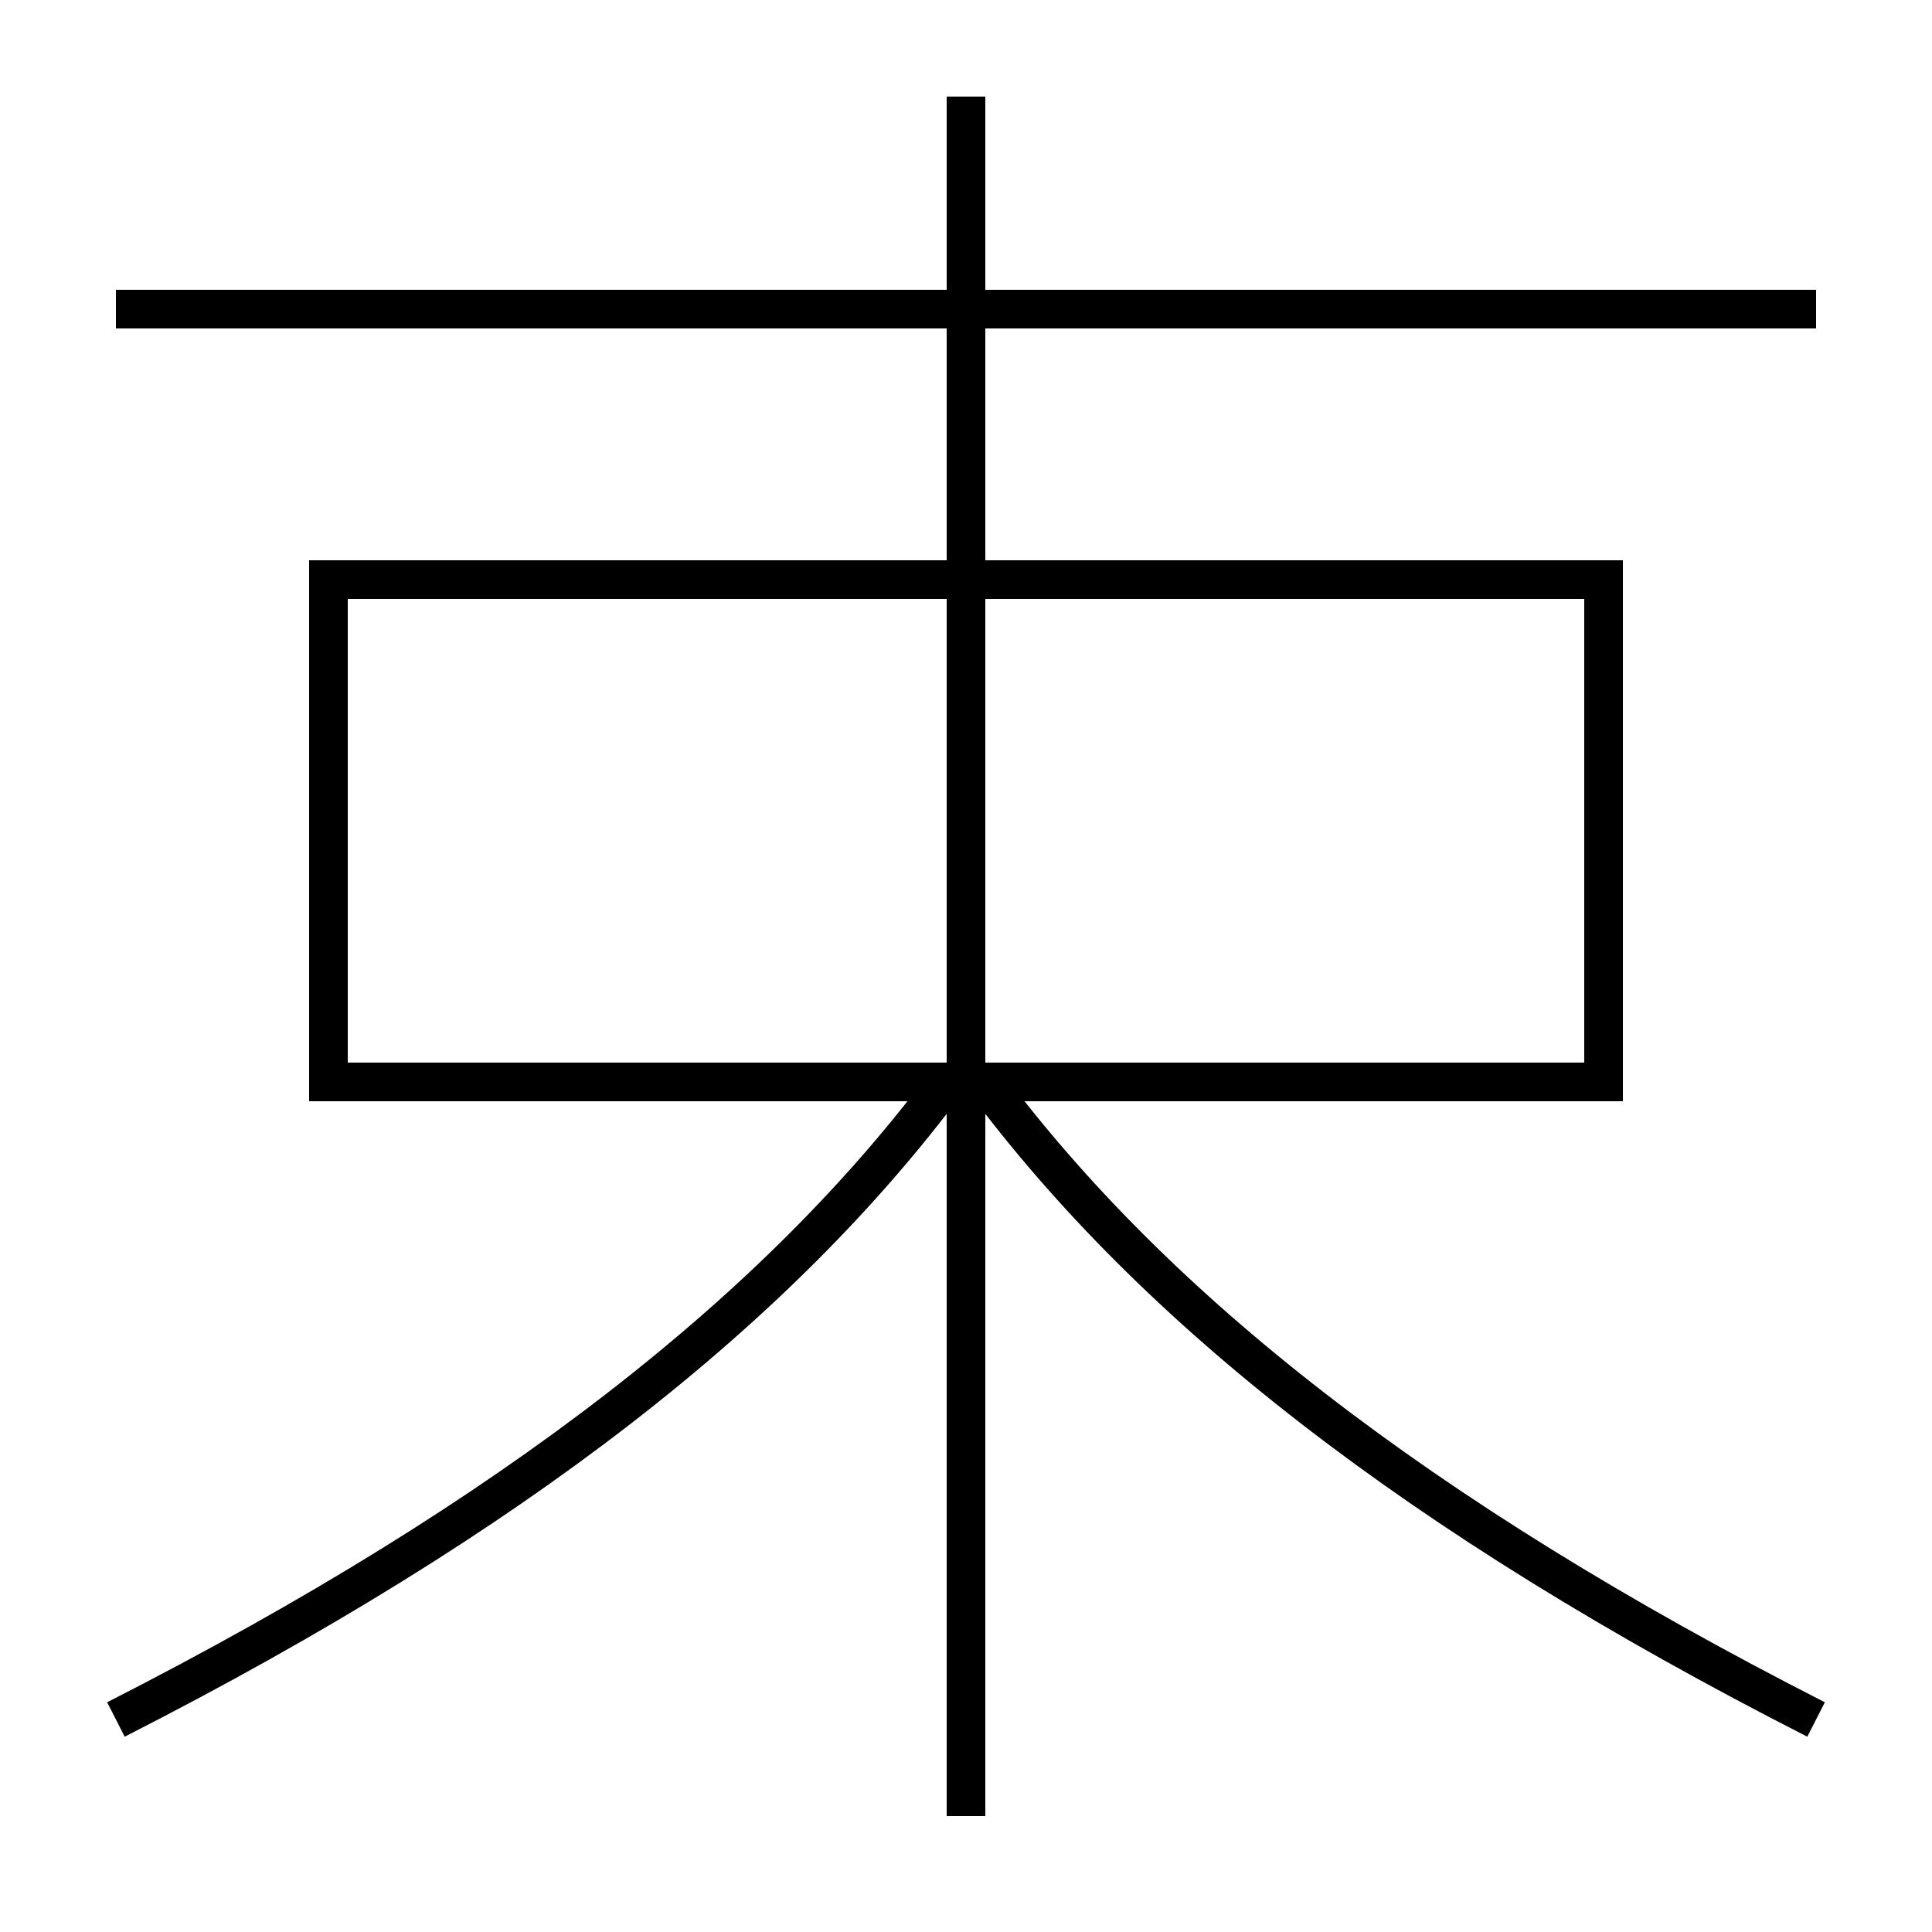 <?xml version='1.0' encoding='utf-8'?>
<svg xmlns="http://www.w3.org/2000/svg" height="100px" version="1.0" viewBox="0 0 100 100" width="100px" x="0px" y="0px">
<line fill="none" stroke="#000000" stroke-width="2" x1="50" x2="50" y1="94" y2="5" /><line fill="none" stroke="#000000" stroke-width="2" x1="6" x2="94" y1="16" y2="16" /><polyline fill="none" points="18,56 83,56 83,30 17,30 17,57" stroke="#000000" stroke-width="2" /><path d="M6,89 c20.752,-10.571 34.275,-21.309 43,-33" fill="none" stroke="#000000" stroke-width="2" /><path d="M94,89 c-20.752,-10.57 -34.275,-21.309 -43,-33" fill="none" stroke="#000000" stroke-width="2" /></svg>